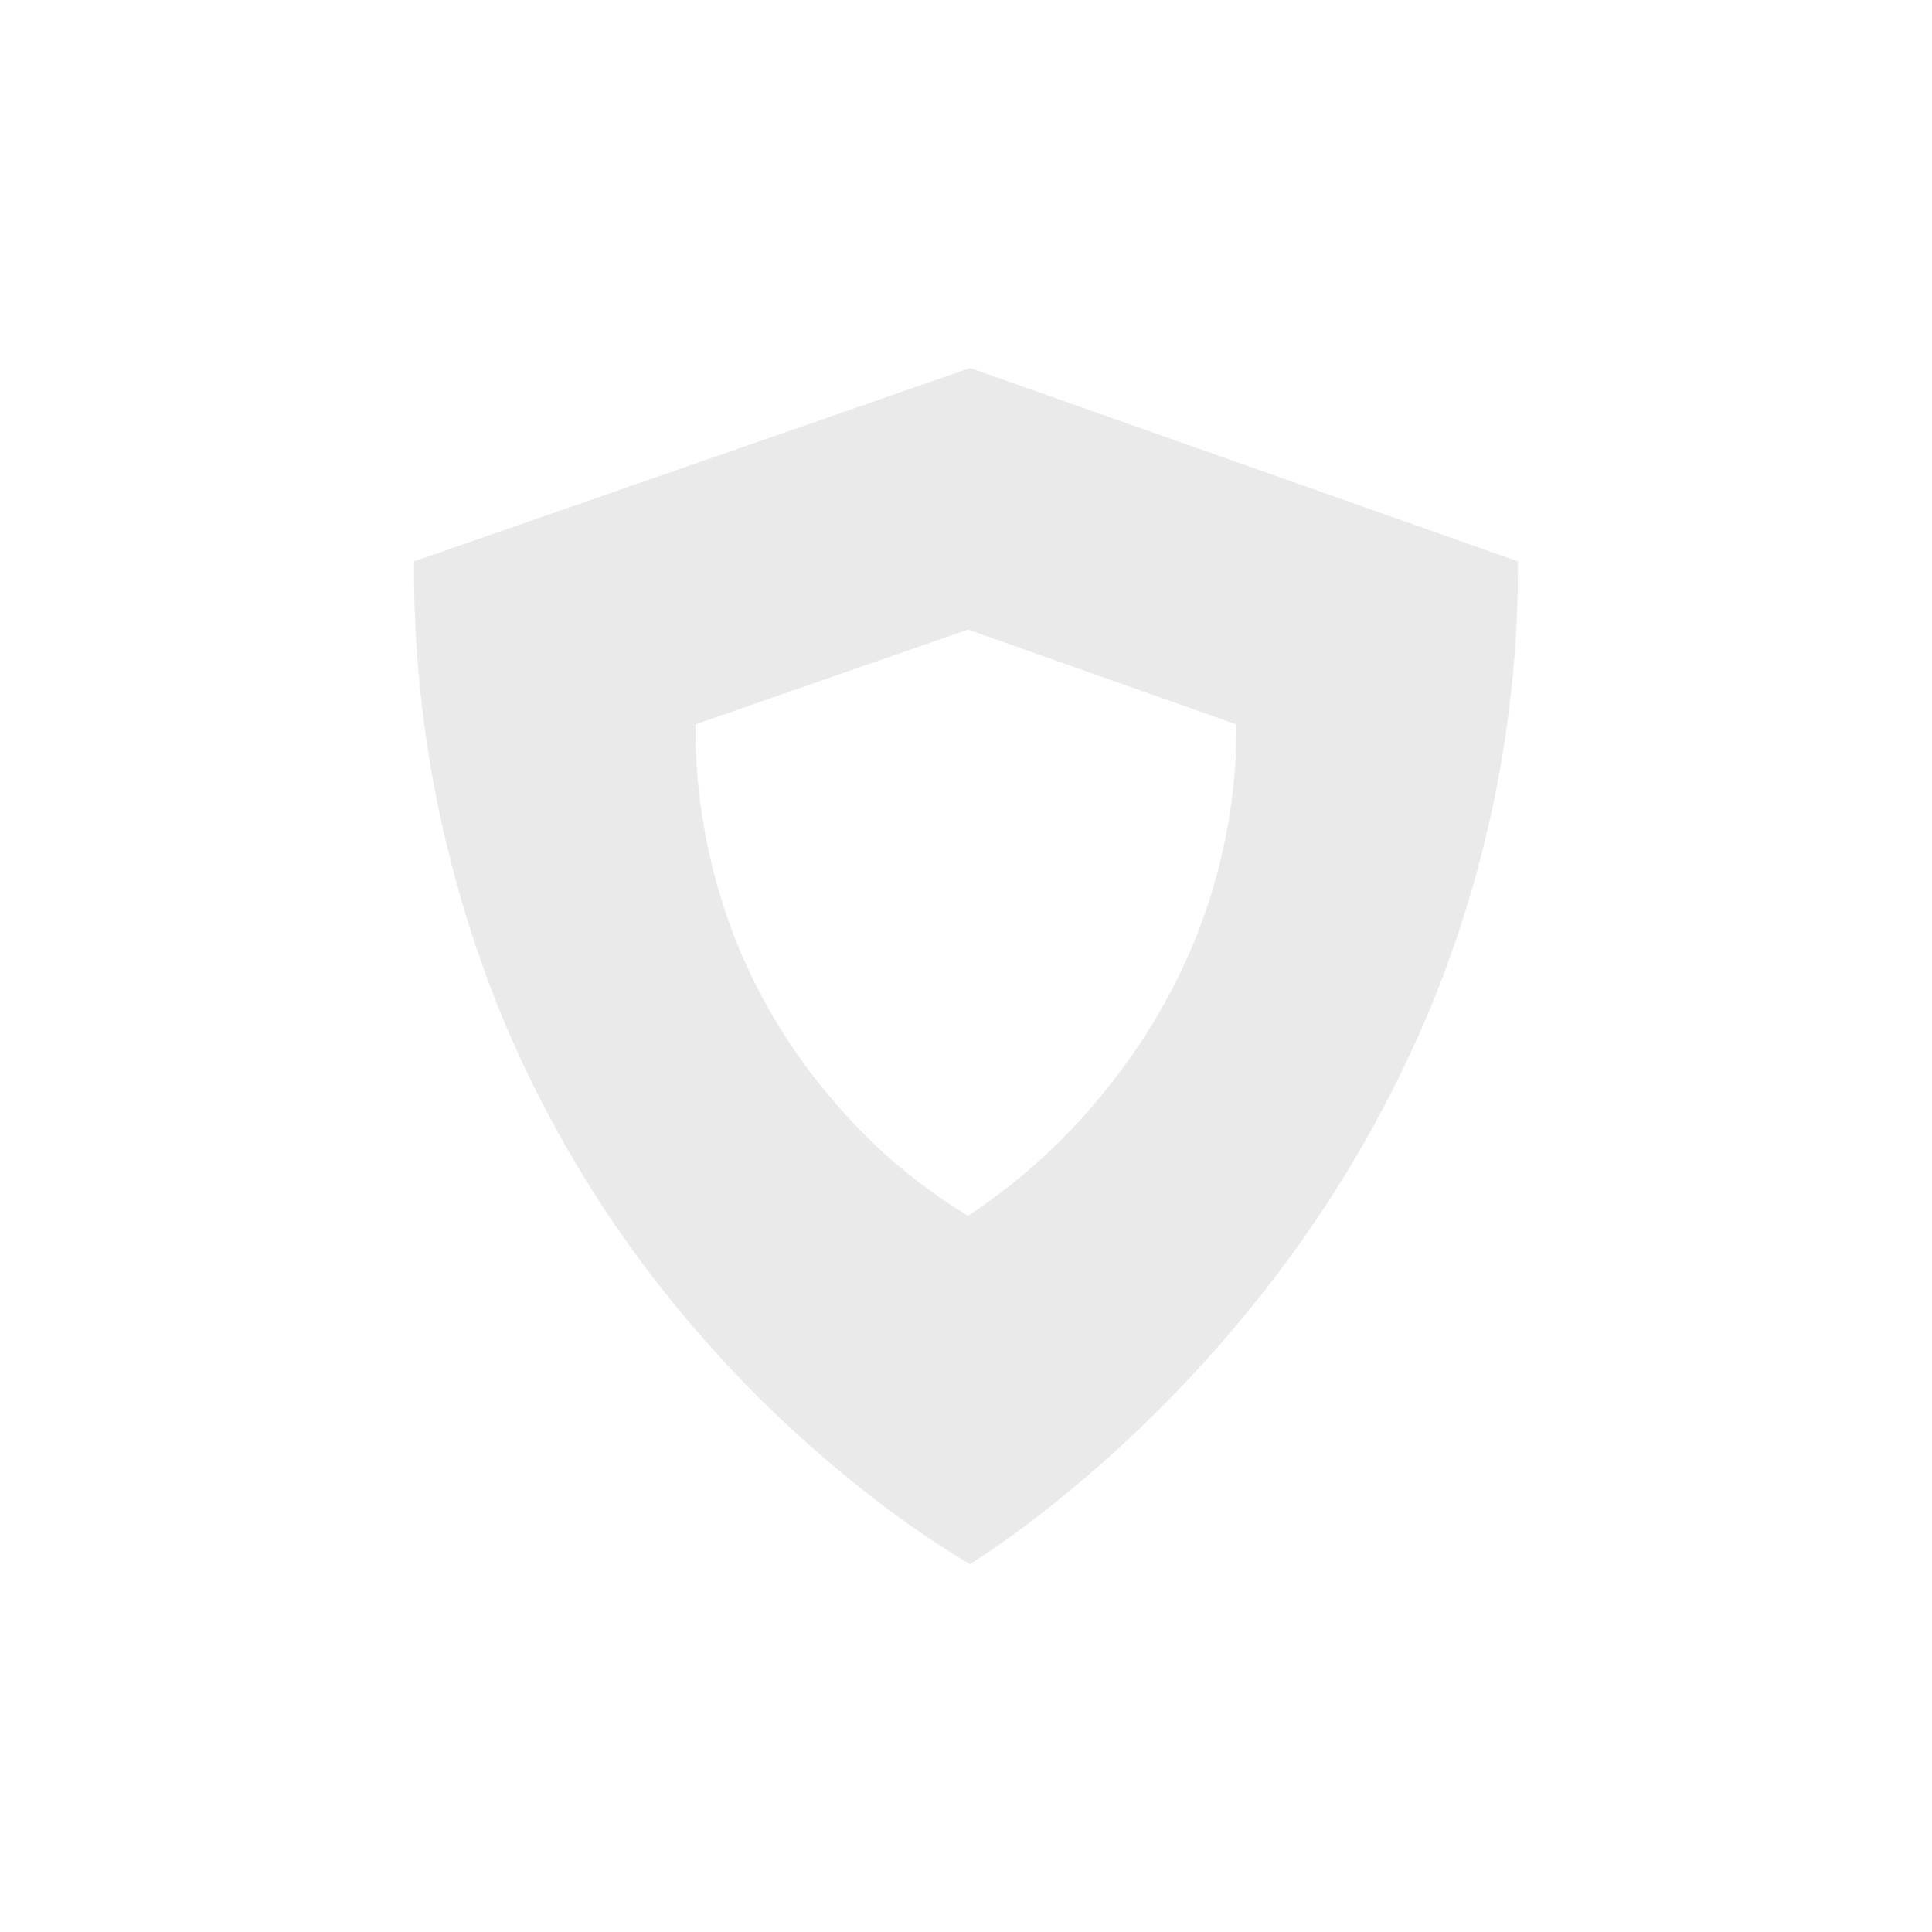 <svg xmlns="http://www.w3.org/2000/svg" width="200" height="200" viewBox="0 0 200 200">
    <defs>
        <style>
            .cls-1{fill:none}.cls-2{fill:#eaeaea}
        </style>
    </defs>
    <g id="Group_758" data-name="Group 758" transform="translate(-191 -6469)">
        <path id="Rectangle_674" d="M0 0h200v200H0z" class="cls-1" data-name="Rectangle 674" transform="translate(191 6469)"/>
        <path id="Subtraction_10" d="M57.572 123.809c-.145-.079-14.637-8.094-28.784-24.684A120.1 120.1 0 0 1 8.995 66.847 122.536 122.536 0 0 1 0 20.017L57.572 0l56.714 20.017a120.243 120.243 0 0 1-8.862 45.726 125.869 125.869 0 0 1-19.5 32.4C72 115.049 57.717 123.722 57.574 123.808zm-.221-96.732l-28.215 9.814a60.03 60.03 0 0 0 4.409 22.948 58.828 58.828 0 0 0 9.7 15.817 56.648 56.648 0 0 0 14.107 12.1 60.76 60.76 0 0 0 13.9-12.578A61.727 61.727 0 0 0 80.8 59.3a58.909 58.909 0 0 0 4.343-22.408l-27.792-9.815z" class="cls-2" data-name="Subtraction 10" transform="translate(233.858 6507.097)"/>
    </g>
</svg>
